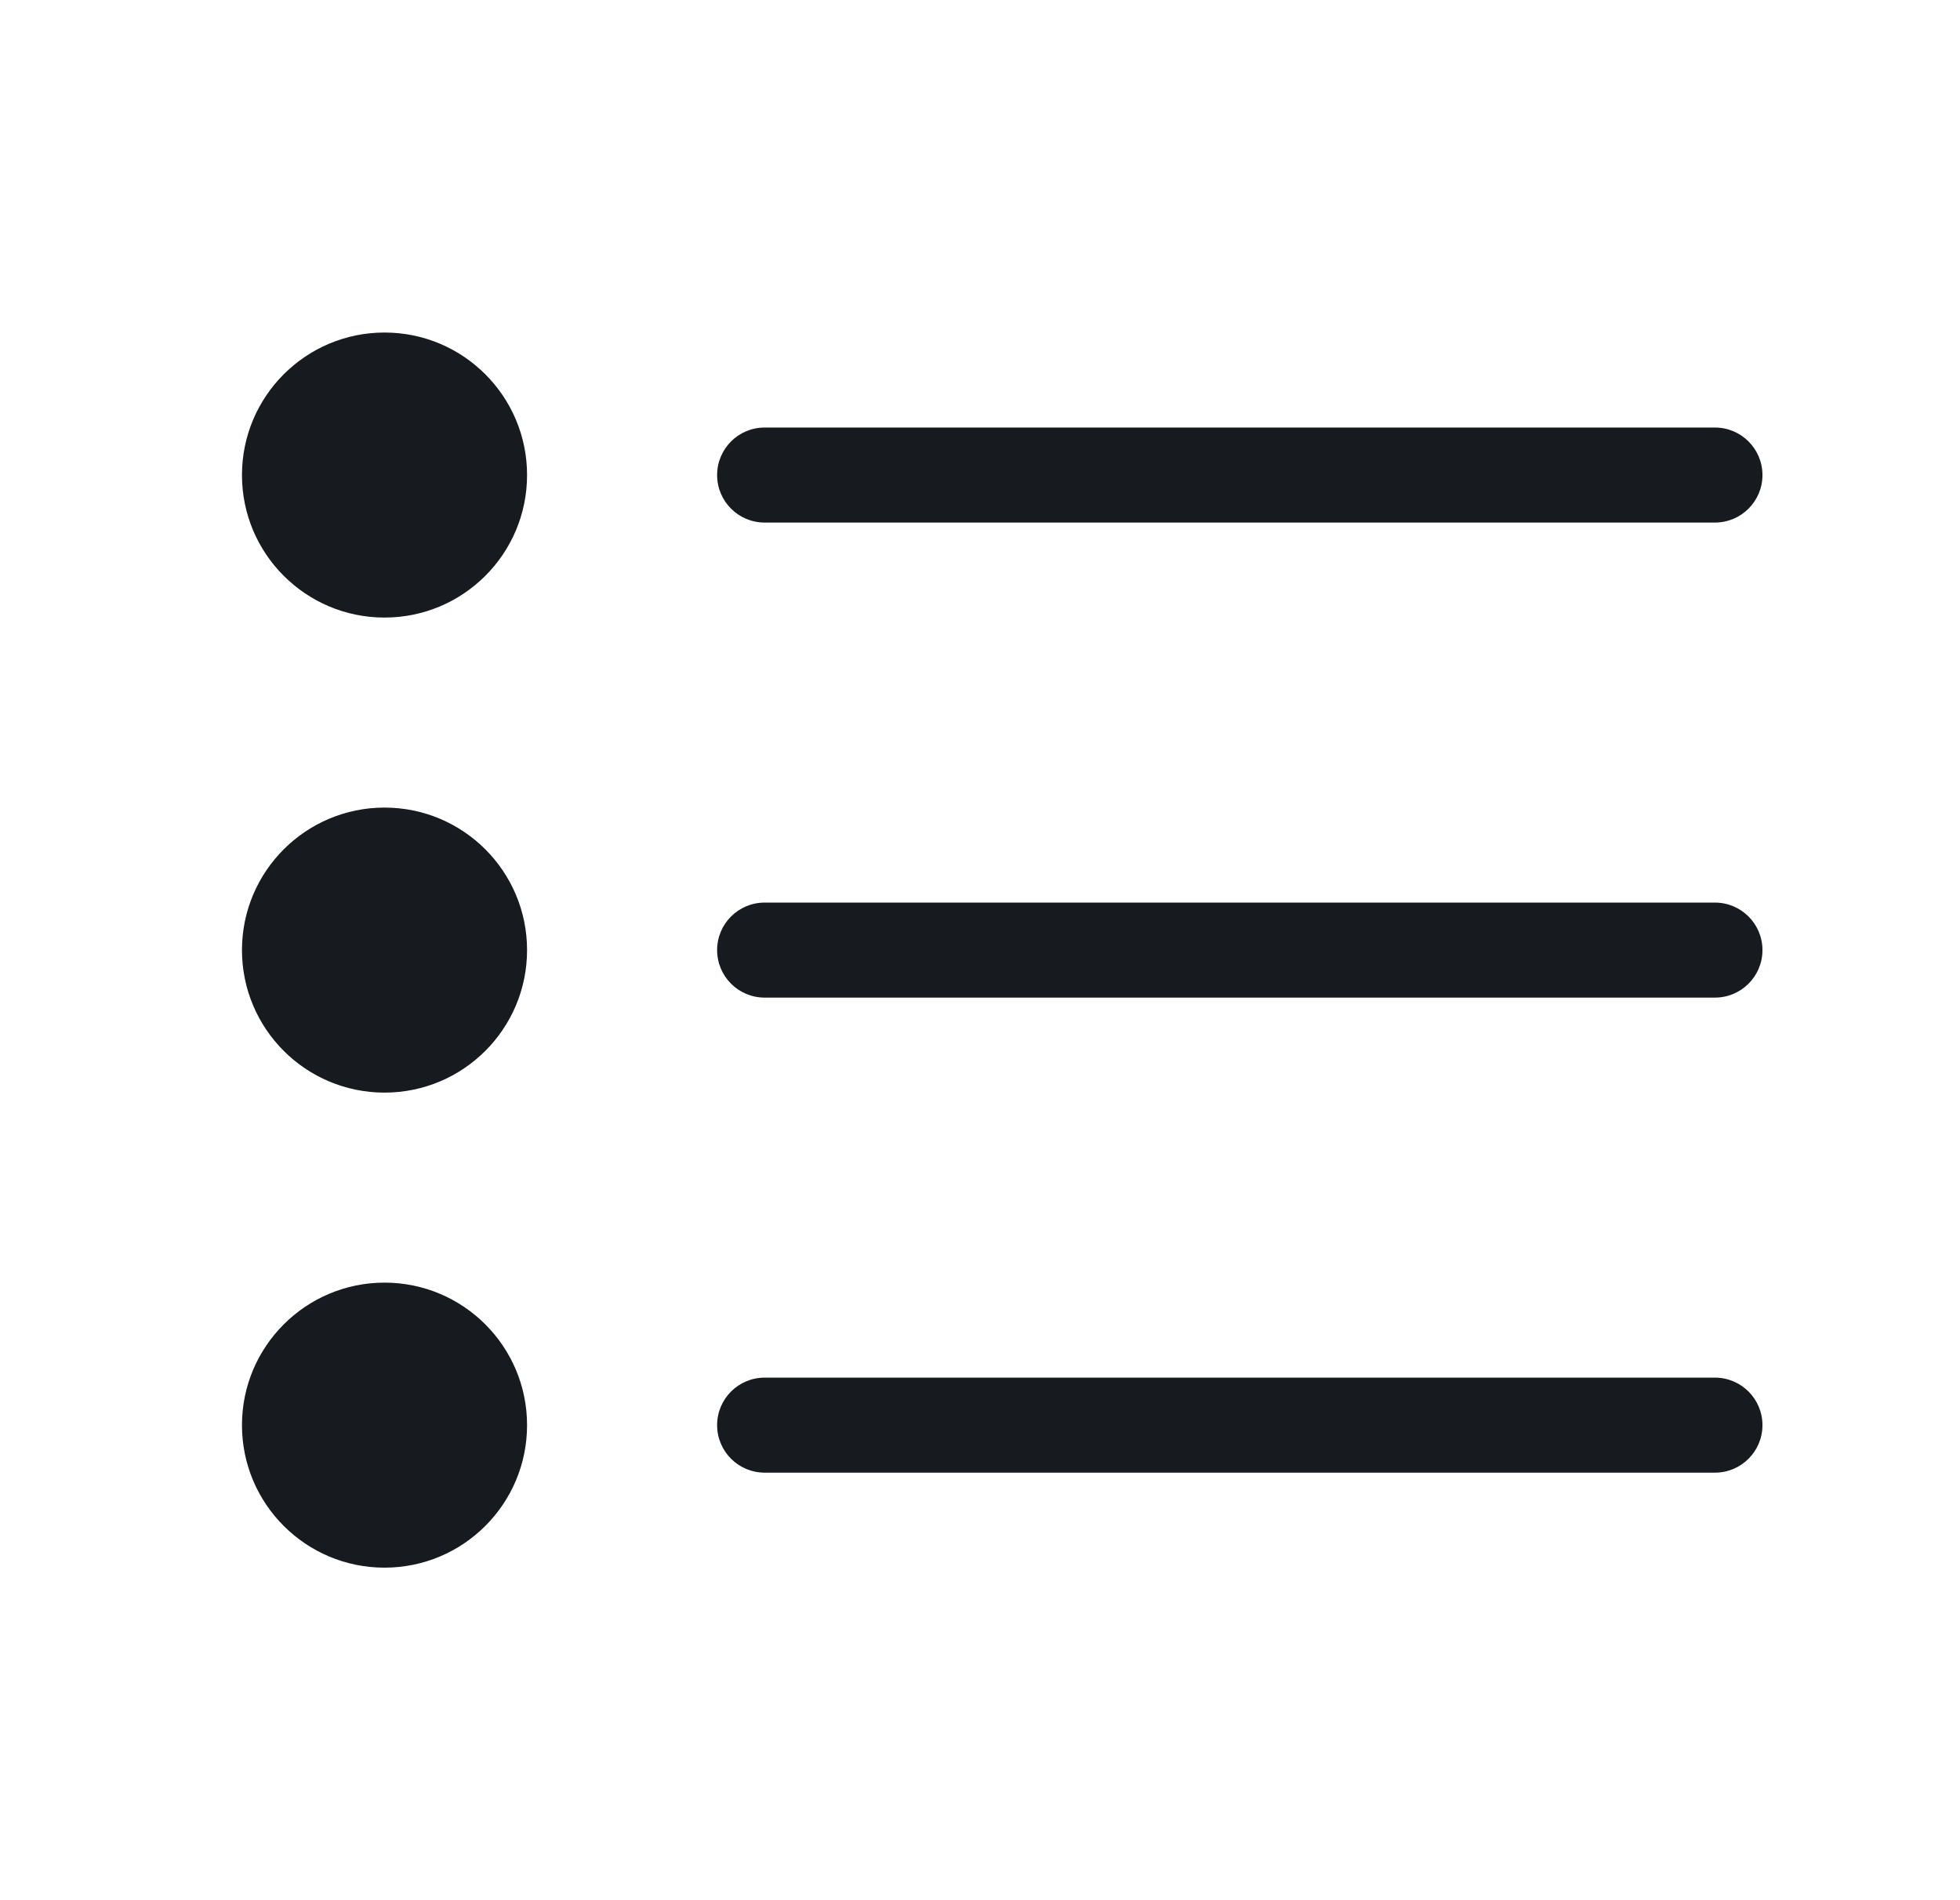 <svg width="33" height="32" viewBox="0 0 33 32" fill="none" xmlns="http://www.w3.org/2000/svg">
<g id="List Icon Selected">
<path id="Vector" d="M6.474 10.4C7.8 10.4 8.874 9.326 8.874 8C8.874 6.675 7.8 5.6 6.474 5.6C5.149 5.6 4.074 6.675 4.074 8C4.074 9.326 5.149 10.4 6.474 10.4Z" fill="#171A1F"/>
<path id="Vector_2" d="M28.874 8.8L12.874 8.8C12.432 8.8 12.074 8.442 12.074 8C12.074 7.558 12.432 7.2 12.874 7.2L28.874 7.2C29.316 7.2 29.674 7.558 29.674 8C29.674 8.442 29.316 8.8 28.874 8.8Z" fill="#171A1F"/>
<path id="Vector_3" d="M6.474 18.4C7.8 18.4 8.874 17.326 8.874 16C8.874 14.675 7.8 13.6 6.474 13.6C5.149 13.6 4.074 14.675 4.074 16C4.074 17.326 5.149 18.4 6.474 18.4Z" fill="#171A1F"/>
<path id="Vector_4" d="M28.874 16.8L12.874 16.8C12.432 16.8 12.074 16.442 12.074 16C12.074 15.558 12.432 15.2 12.874 15.2L28.874 15.2C29.316 15.2 29.674 15.558 29.674 16C29.674 16.442 29.316 16.8 28.874 16.8Z" fill="#171A1F"/>
<path id="Vector_5" d="M6.474 26.4C7.8 26.4 8.874 25.326 8.874 24C8.874 22.675 7.8 21.6 6.474 21.6C5.149 21.6 4.074 22.675 4.074 24C4.074 25.326 5.149 26.4 6.474 26.4Z" fill="#171A1F"/>
<path id="Vector_6" d="M28.874 24.8L12.874 24.8C12.432 24.8 12.074 24.442 12.074 24C12.074 23.558 12.432 23.2 12.874 23.2L28.874 23.2C29.316 23.2 29.674 23.558 29.674 24C29.674 24.442 29.316 24.8 28.874 24.8Z" fill="#171A1F"/>
</g>
</svg>
